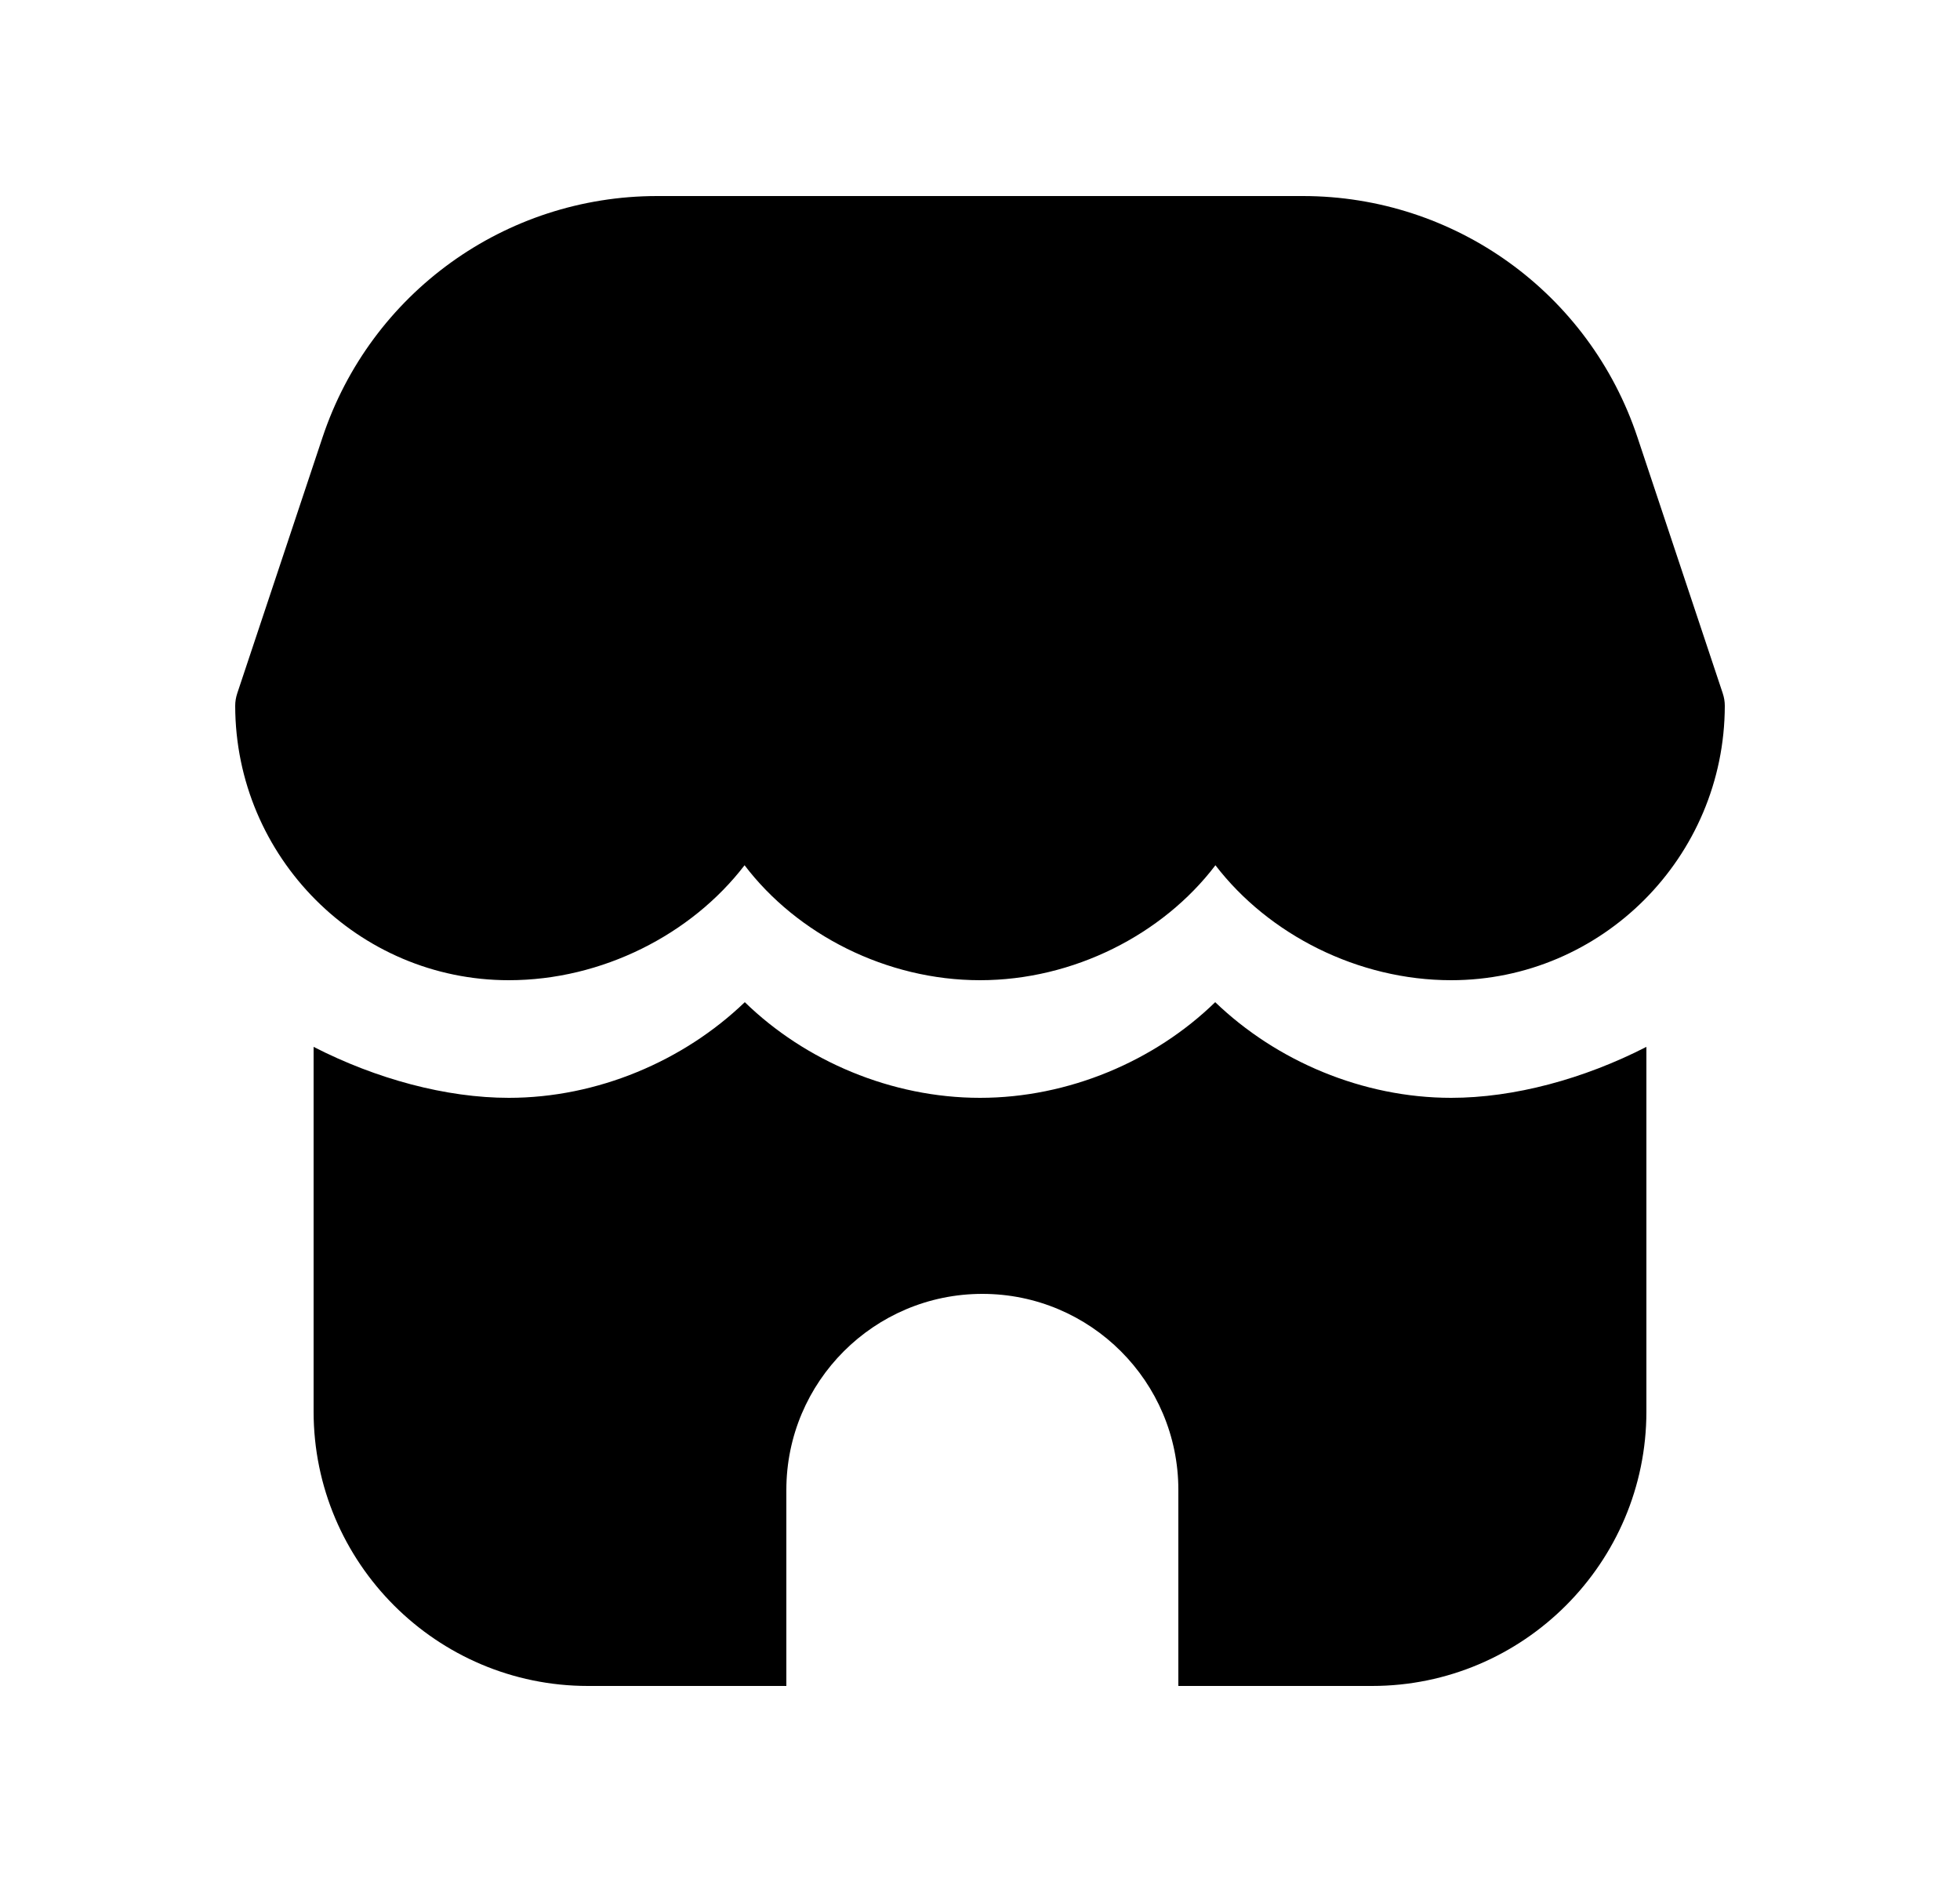 <svg width="25" height="24" viewBox="0 0 25 24" fill="none" xmlns="http://www.w3.org/2000/svg">
<path d="M21 18C21 19.93 19.43 21.5 17.5 21.5H15.03V19C15.03 17.62 13.91 16.5 12.53 16.5C11.15 16.5 10.03 17.62 10.03 19V21.5H7.5C5.57 21.5 4 19.93 4 18V13.35C4.8 13.76 5.69 14 6.49 14C7.62 14 8.72 13.53 9.5 12.78C10.27 13.53 11.37 14 12.5 14C13.63 14 14.73 13.53 15.5 12.78C16.28 13.53 17.38 14 18.51 14C19.31 14 20.2 13.76 21 13.35V18ZM21.974 8.842L20.886 5.577C20.273 3.736 18.557 2.5 16.617 2.5H8.383C6.443 2.5 4.728 3.736 4.114 5.577L3.026 8.842C3.009 8.894 3 8.946 3 9.001C3.003 10.931 4.568 12.5 6.49 12.5C7.678 12.5 8.818 11.919 9.497 11.034C10.17 11.919 11.309 12.5 12.5 12.5C13.691 12.5 14.83 11.919 15.503 11.034C16.182 11.919 17.323 12.5 18.51 12.5C20.431 12.5 21.997 10.931 22 9.001C22 8.946 21.991 8.894 21.974 8.842Z" fill="black"/>
</svg>

